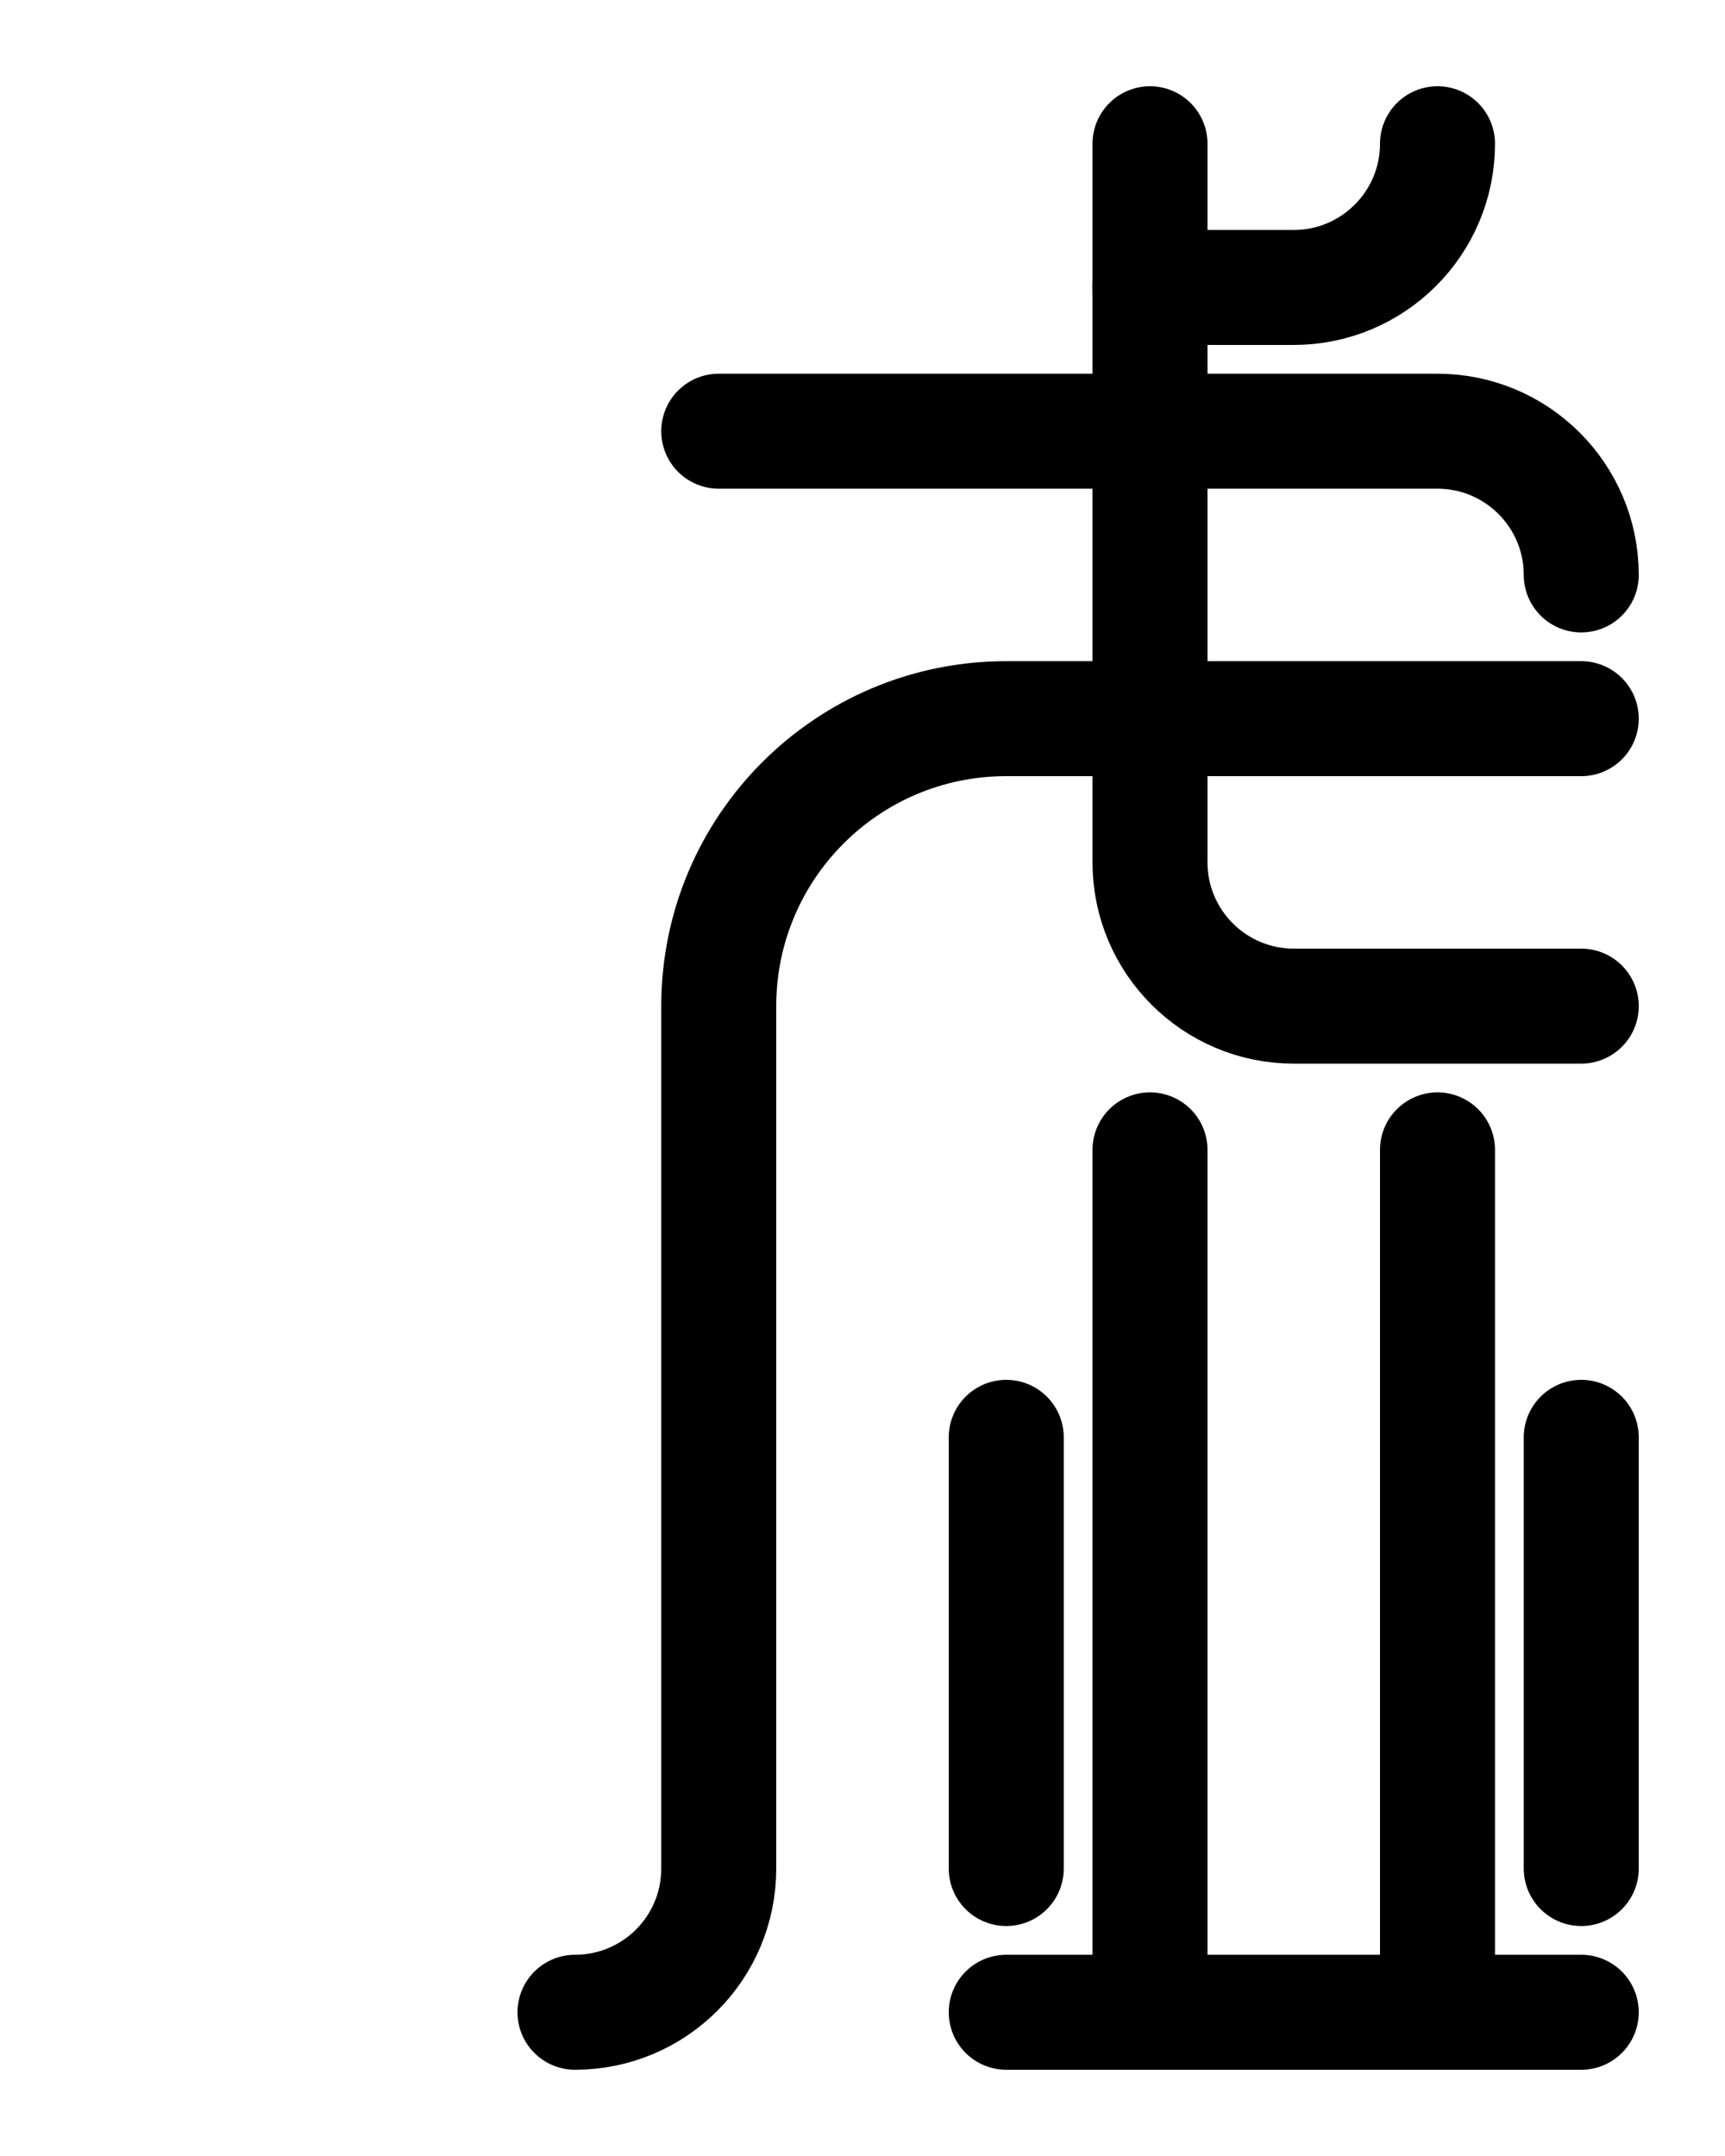 <?xml version="1.0" encoding="utf-8"?>
<!-- Generator: Adobe Illustrator 26.0.0, SVG Export Plug-In . SVG Version: 6.00 Build 0)  -->
<svg version="1.1" id="图层_1" xmlns="http://www.w3.org/2000/svg" xmlns:xlink="http://www.w3.org/1999/xlink" x="0px" y="0px"
	 viewBox="0 0 720 900" style="enable-background:new 0 0 720 900;" xml:space="preserve">
<style type="text/css">
	.st0{fill:none;stroke:#000000;stroke-width:48;stroke-linecap:round;stroke-linejoin:round;stroke-miterlimit:10;}
</style>
<path class="st0" d="M480,60v300c0,33.1,26.9,60,60,60h120"/>
<path class="st0" d="M600,60c0,33.1-26.9,60-60,60h-60"/>
<path class="st0" d="M300,180h300c33.1,0,60,26.9,60,60"/>
<path class="st0" d="M420,840h240"/>
<path class="st0" d="M480,480v360"/>
<path class="st0" d="M600,480v360"/>
<path class="st0" d="M420,780V600"/>
<path class="st0" d="M660,600v180"/>
<path class="st0" d="M660,300H420c-66.3,0-120,53.7-120,120v360c0,33.2-26.9,60-60,60"/>
</svg>
